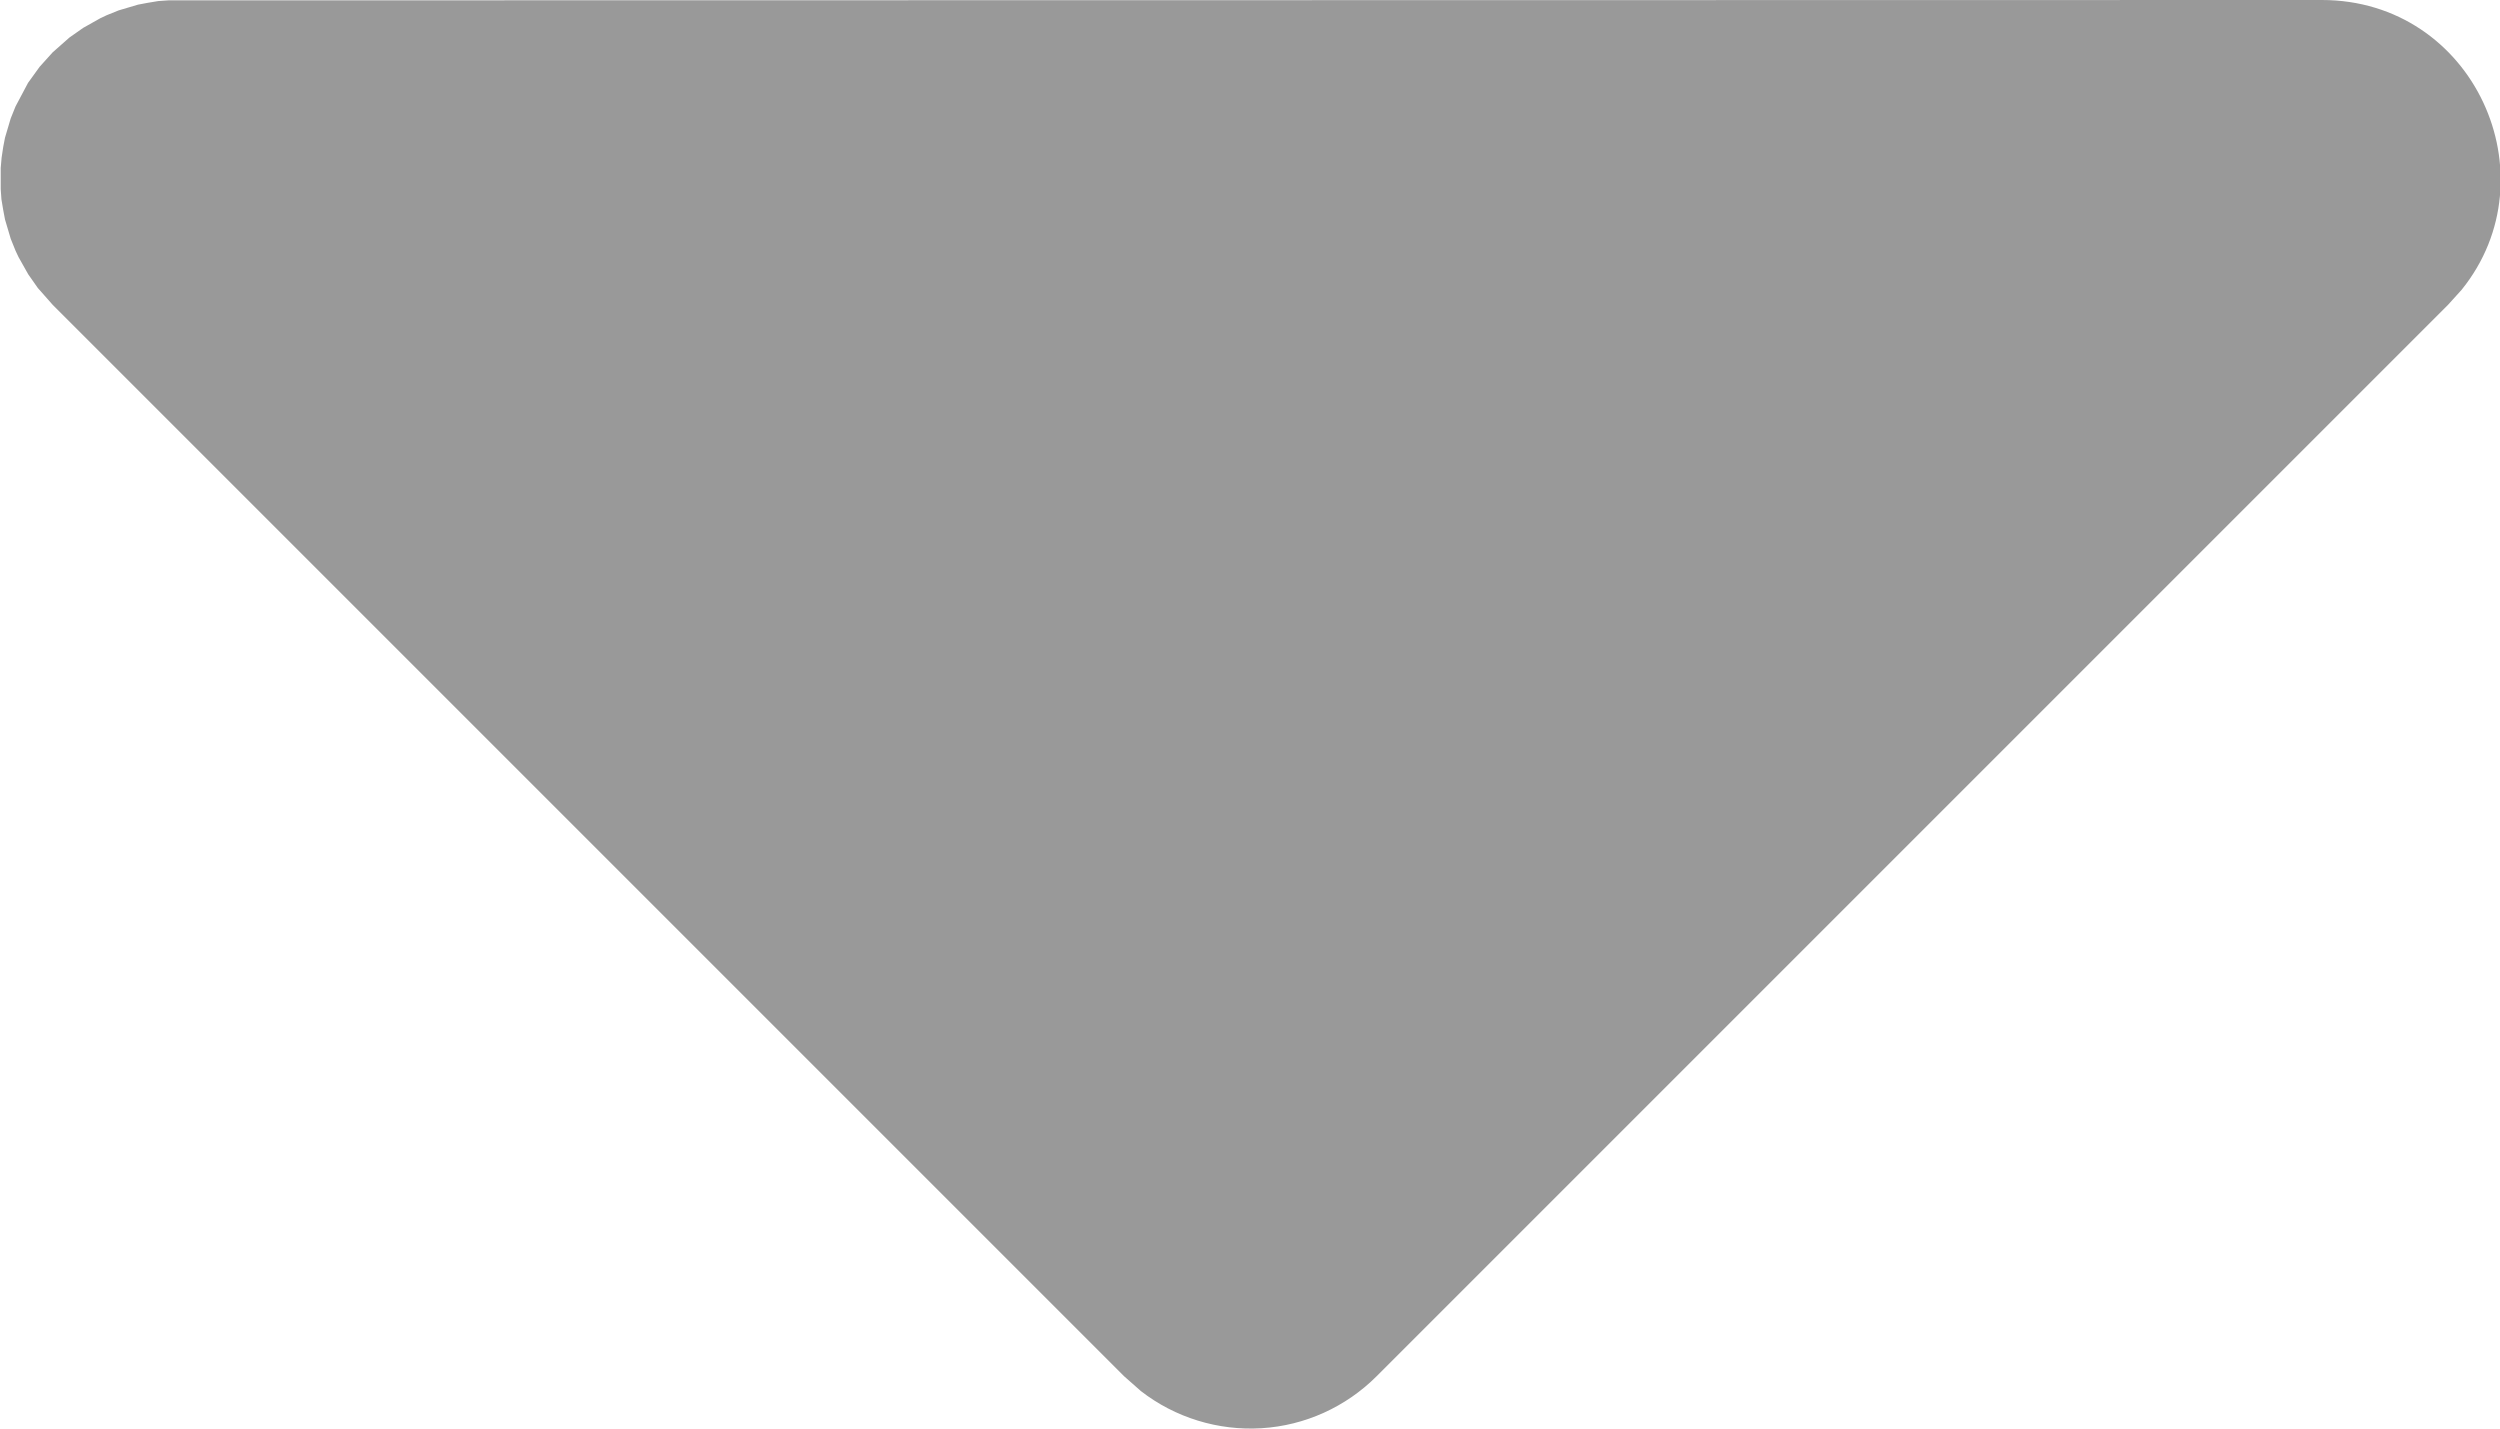 <svg width="14" height="8" viewBox="0 0 14 8" fill="none" xmlns="http://www.w3.org/2000/svg">
<path d="M13.002 0C13.854 0 14.299 0.986 13.785 1.623L13.709 1.707L7.709 7.707C7.537 7.879 7.308 7.983 7.065 7.998C6.822 8.013 6.581 7.939 6.389 7.79L6.295 7.707L0.295 1.707L0.212 1.613L0.158 1.536L0.104 1.44L0.087 1.404L0.06 1.337L0.028 1.229L0.018 1.176L0.008 1.116L0.004 1.059V0.941L0.009 0.883L0.018 0.823L0.028 0.771L0.06 0.663L0.087 0.596L0.157 0.464L0.222 0.374L0.295 0.293L0.389 0.21L0.466 0.156L0.562 0.102L0.598 0.085L0.665 0.058L0.773 0.026L0.826 0.016L0.886 0.006L0.943 0.002L13.002 0Z" fill="#999999"/>
</svg>
